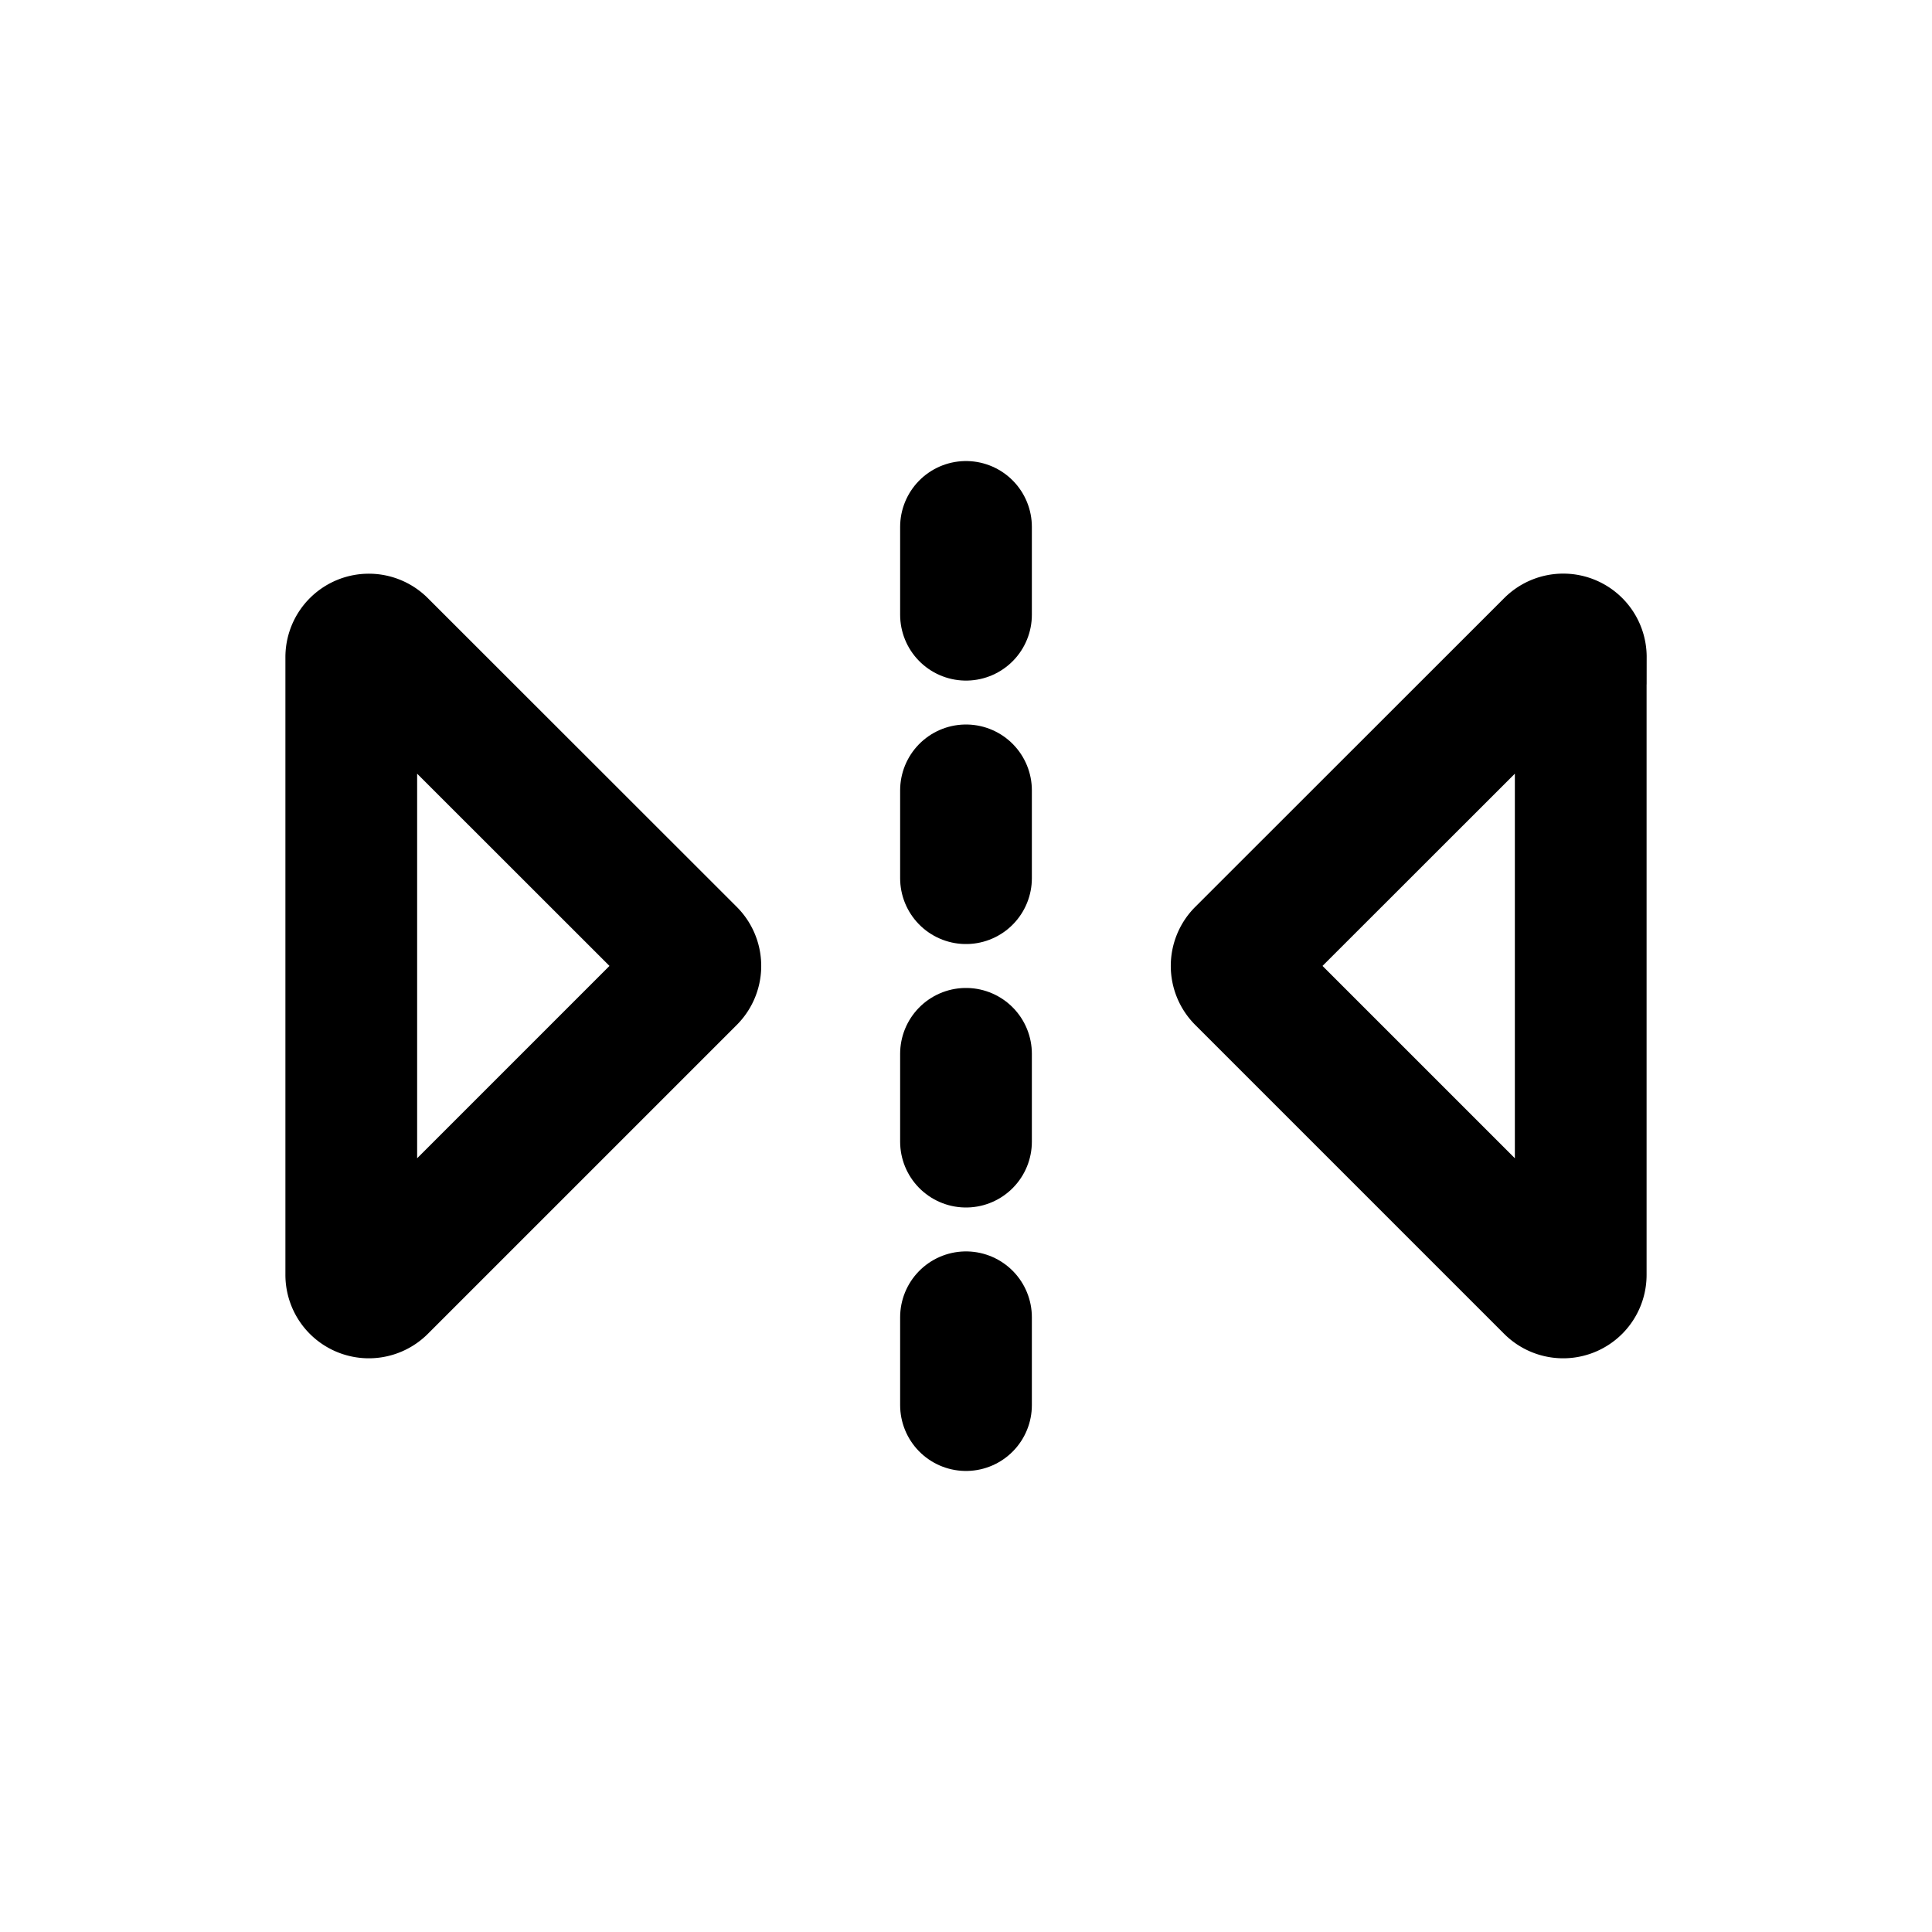 <svg fill="none" xmlns="http://www.w3.org/2000/svg" viewBox="0 0 22 22"><path d="M4 7.483v7.034a.2.2 0 00.341.142L7.86 11.14a.2.2 0 000-.282L4.34 7.34A.2.2 0 004 7.483zM18 7.483v7.034a.2.2 0 01-.341.142L14.14 11.14a.2.2 0 010-.282L17.66 7.34a.2.2 0 01.341.142z" stroke="currentColor" stroke-width="1.5" data-darkreader-inline-stroke="" style="--darkreader-inline-stroke:currentColor;"></path><path d="M11 6v1M11 9v1M11 12v1M11 15v1" stroke="currentColor" stroke-width="1.5" stroke-linecap="round" data-darkreader-inline-stroke="" style="--darkreader-inline-stroke:currentColor;"></path></svg>